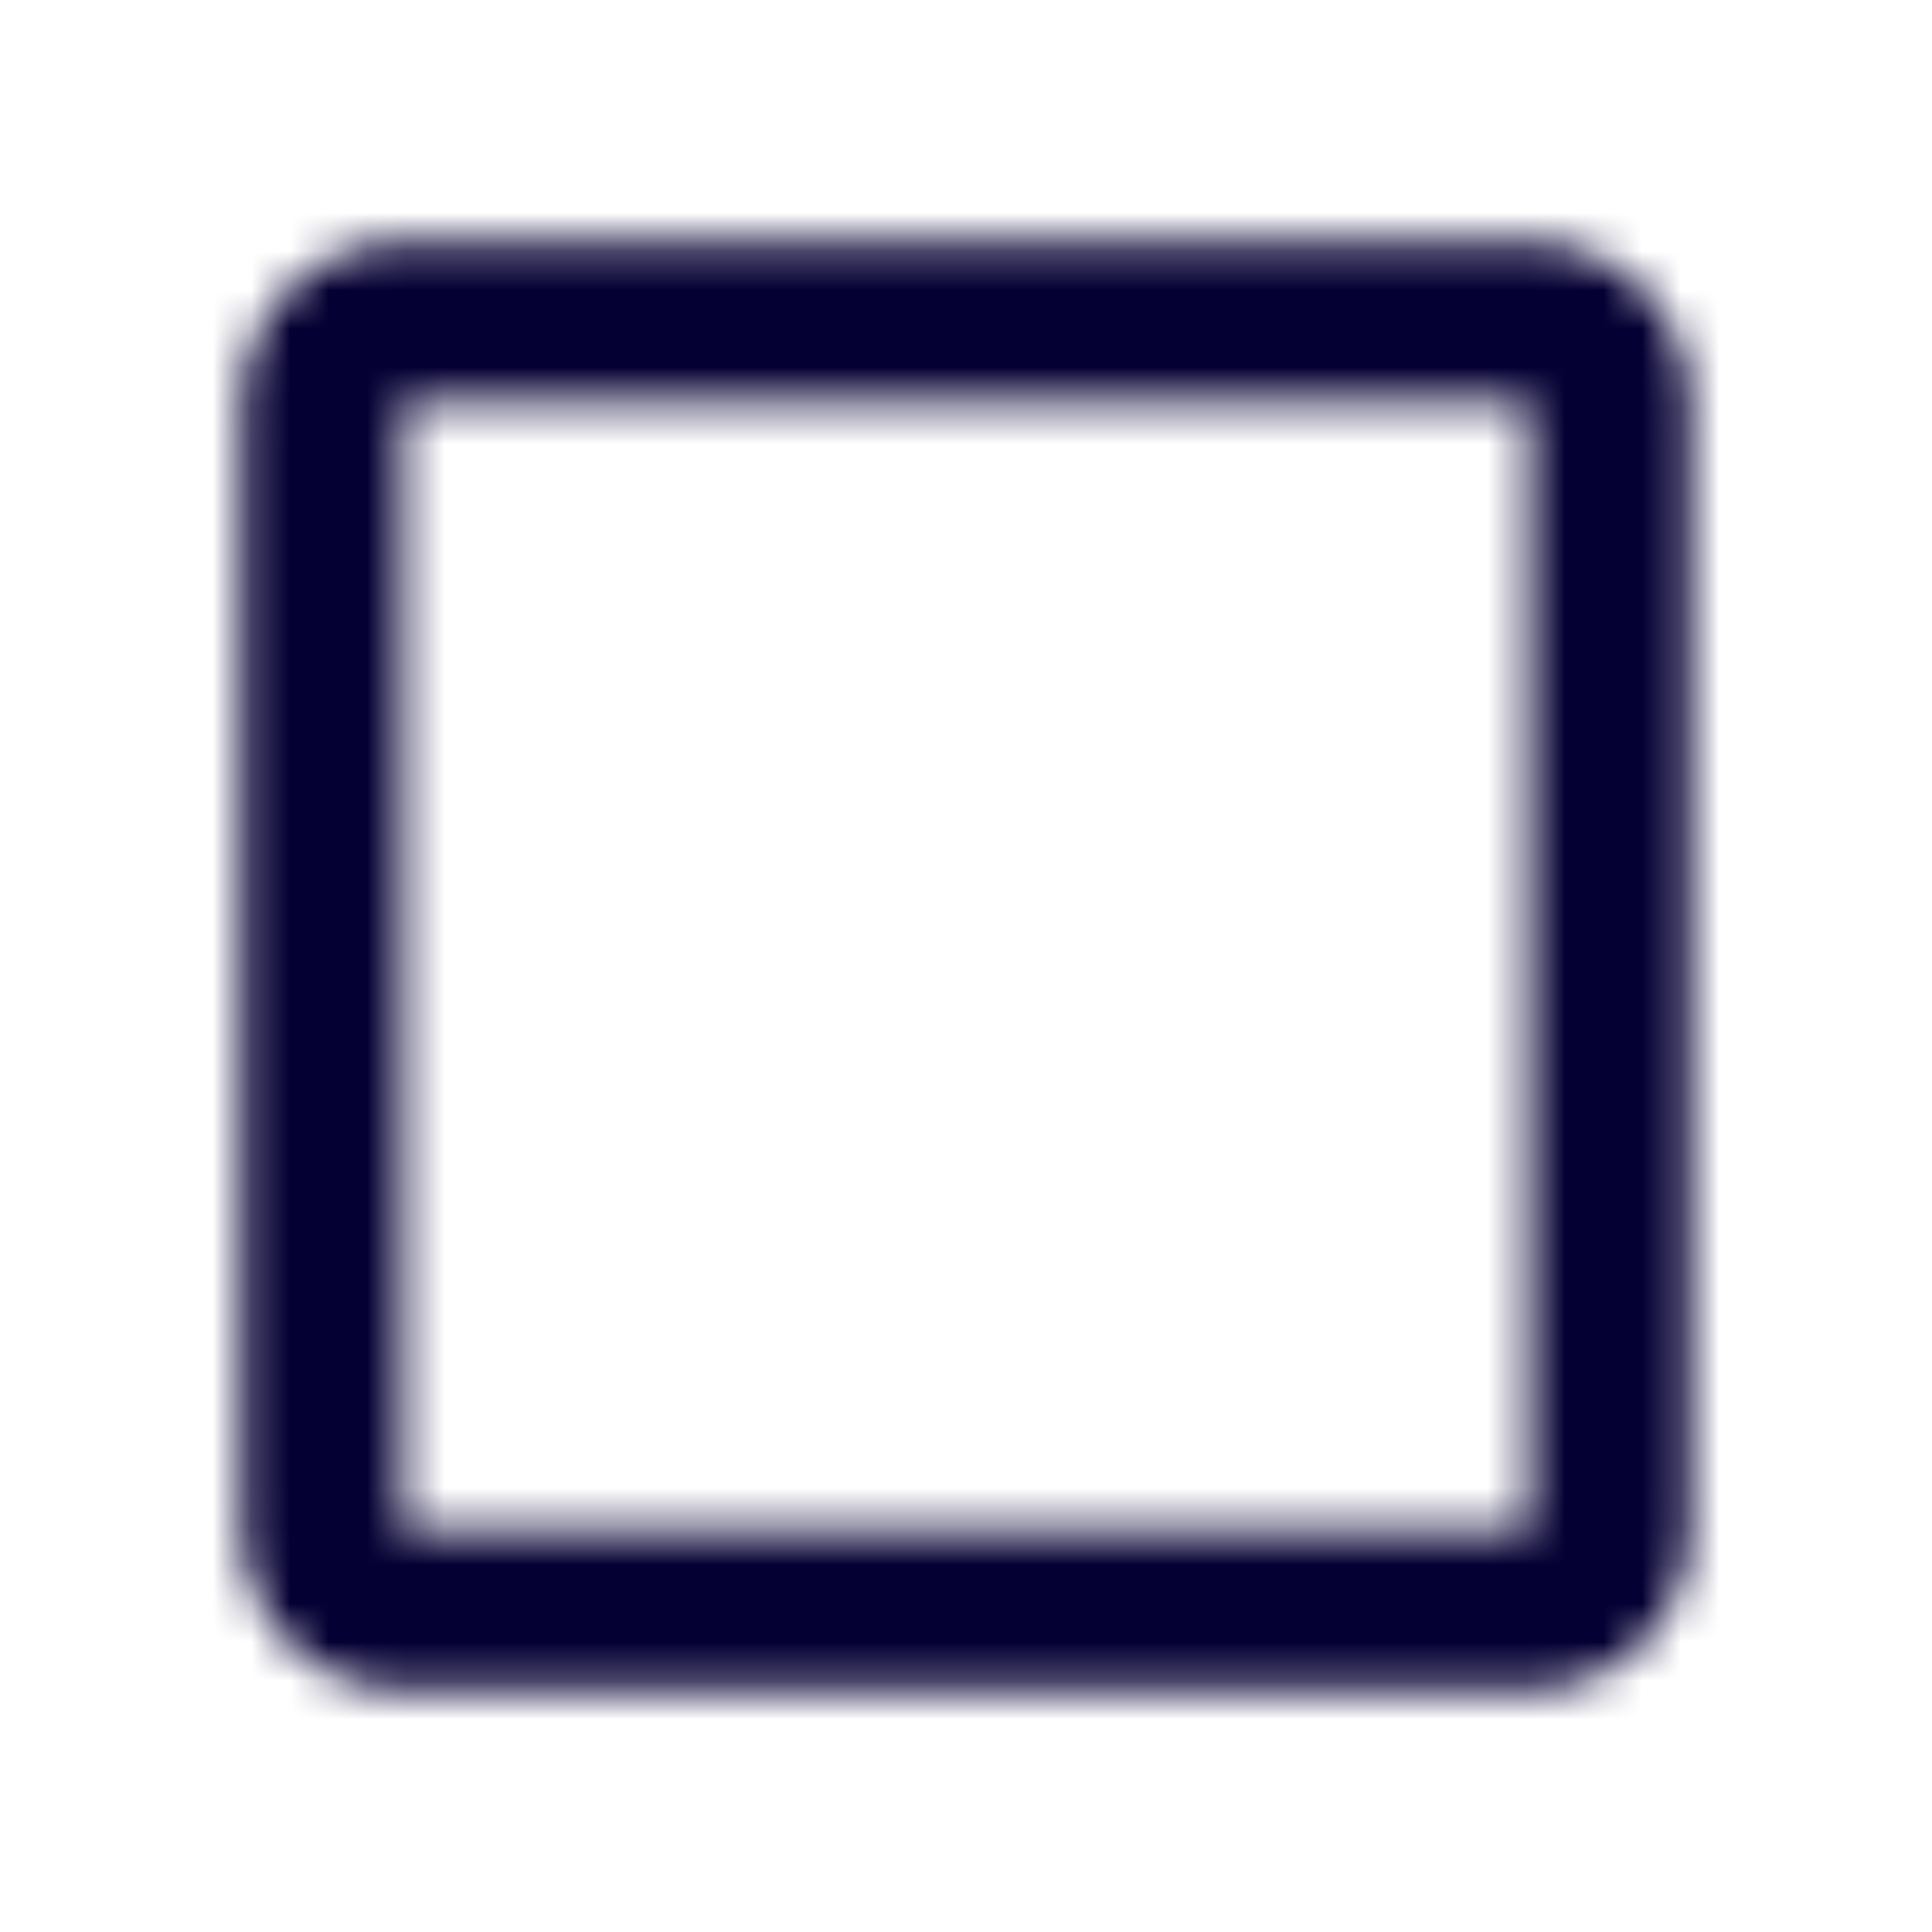 <svg width="50" height="50" viewBox="0 0 50 50" fill="none" xmlns="http://www.w3.org/2000/svg">
<mask id="mask0_1_583" style="mask-type:luminance" maskUnits="userSpaceOnUse" x="6" y="6" width="38" height="38">
<path fill-rule="evenodd" clip-rule="evenodd" d="M10.417 6.25H39.583C41.875 6.25 43.75 8.125 43.75 10.417V39.583C43.75 41.875 41.875 43.75 39.583 43.75H10.417C8.125 43.75 6.25 41.875 6.25 39.583V10.417C6.25 8.125 8.125 6.25 10.417 6.25ZM10.417 39.583H39.583V10.417H10.417V39.583Z" fill="white"/>
</mask>
<g mask="url(#mask0_1_583)">
<rect x="-0.99" y="-0.247" width="51.98" height="50.495" fill="#050033"/>
</g>
</svg>
